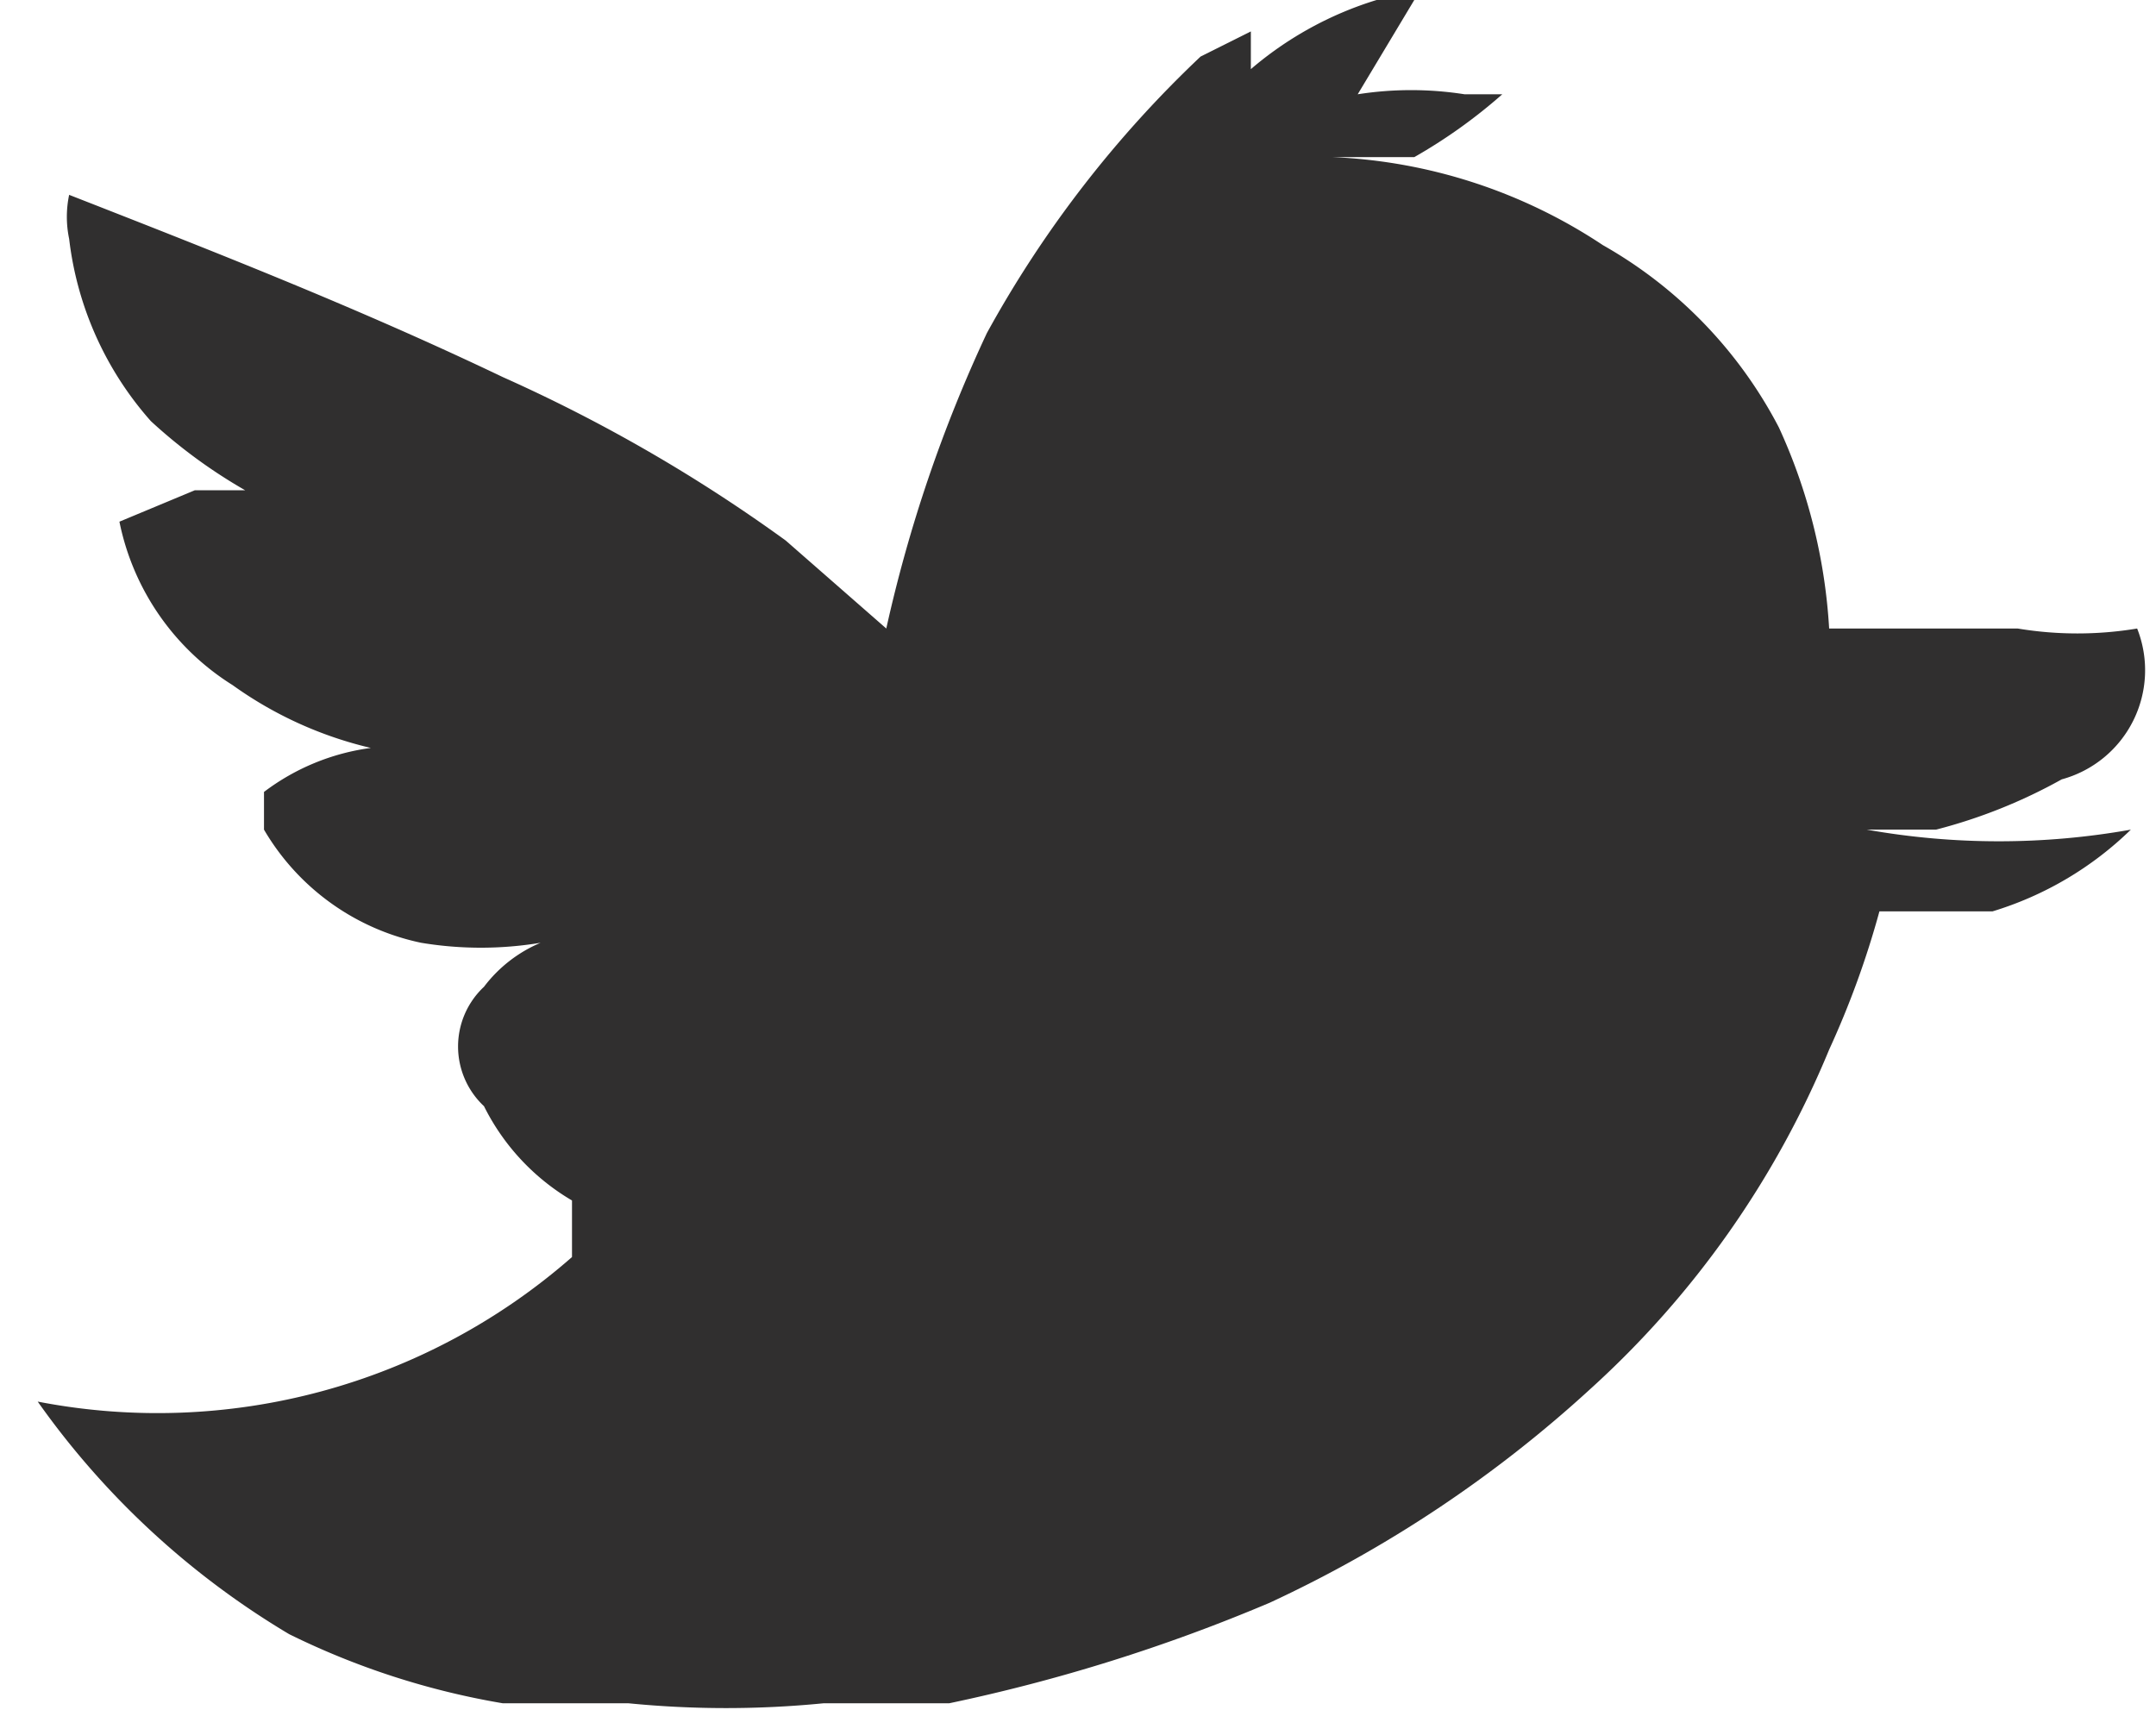 <svg id="twitter" xmlns="http://www.w3.org/2000/svg" viewBox="0 0 3.43 2.72"><path d="M.55,2.6a1.23,1.23,0,0,0,.34.11h.2a1.58,1.58,0,0,0,.31,0l.2,0a2.76,2.76,0,0,0,.51-.16,2,2,0,0,0,.51-.34A1.5,1.5,0,0,0,3,1.67a1.43,1.43,0,0,0,.08-.22s0,0,0,0h0l.18,0a.54.54,0,0,0,.22-.13v0a1.2,1.2,0,0,1-.42,0h0l.11,0a.84.84,0,0,0,.2-.08A.18.18,0,0,0,3.49,1V1h0a.58.58,0,0,1-.19,0H3.2L3.05,1S3,1,3,1A.89.89,0,0,0,2.92.68.71.71,0,0,0,2.64.39.84.84,0,0,0,2.21.25h0l.13,0A.84.84,0,0,0,2.48.15l0,0s0,0,0,0H2.42a.55.55,0,0,0-.17,0h0l0,0L2.34,0s0,0,0,0H2.28a.56.56,0,0,0-.2.11h0s0,0,0-.06h0L2,.09a1.79,1.79,0,0,0-.34.44A2.26,2.26,0,0,0,1.5,1l0,0h0L1.34.86A2.51,2.51,0,0,0,.89.6C.66.49.43.4.2.31t0,0h0a.17.17,0,0,0,0,.07A.53.53,0,0,0,.33.67.83.83,0,0,0,.48.78H.4L.28.83s0,0,0,0a.4.4,0,0,0,.18.26.62.62,0,0,0,.22.1h0a.36.36,0,0,0-.17.07s0,0,0,.06a.38.38,0,0,0,.25.18.58.58,0,0,0,.19,0h0a0,0,0,0,1,0,0,.22.22,0,0,0-.09.07.13.13,0,0,0,0,.19h0A.36.36,0,0,0,1,1.91H1L1,2a1,1,0,0,1-.85.23h0A1.31,1.31,0,0,0,.55,2.6Z" transform="translate(-0.09 0)" style="fill:#302f2f"/></svg>